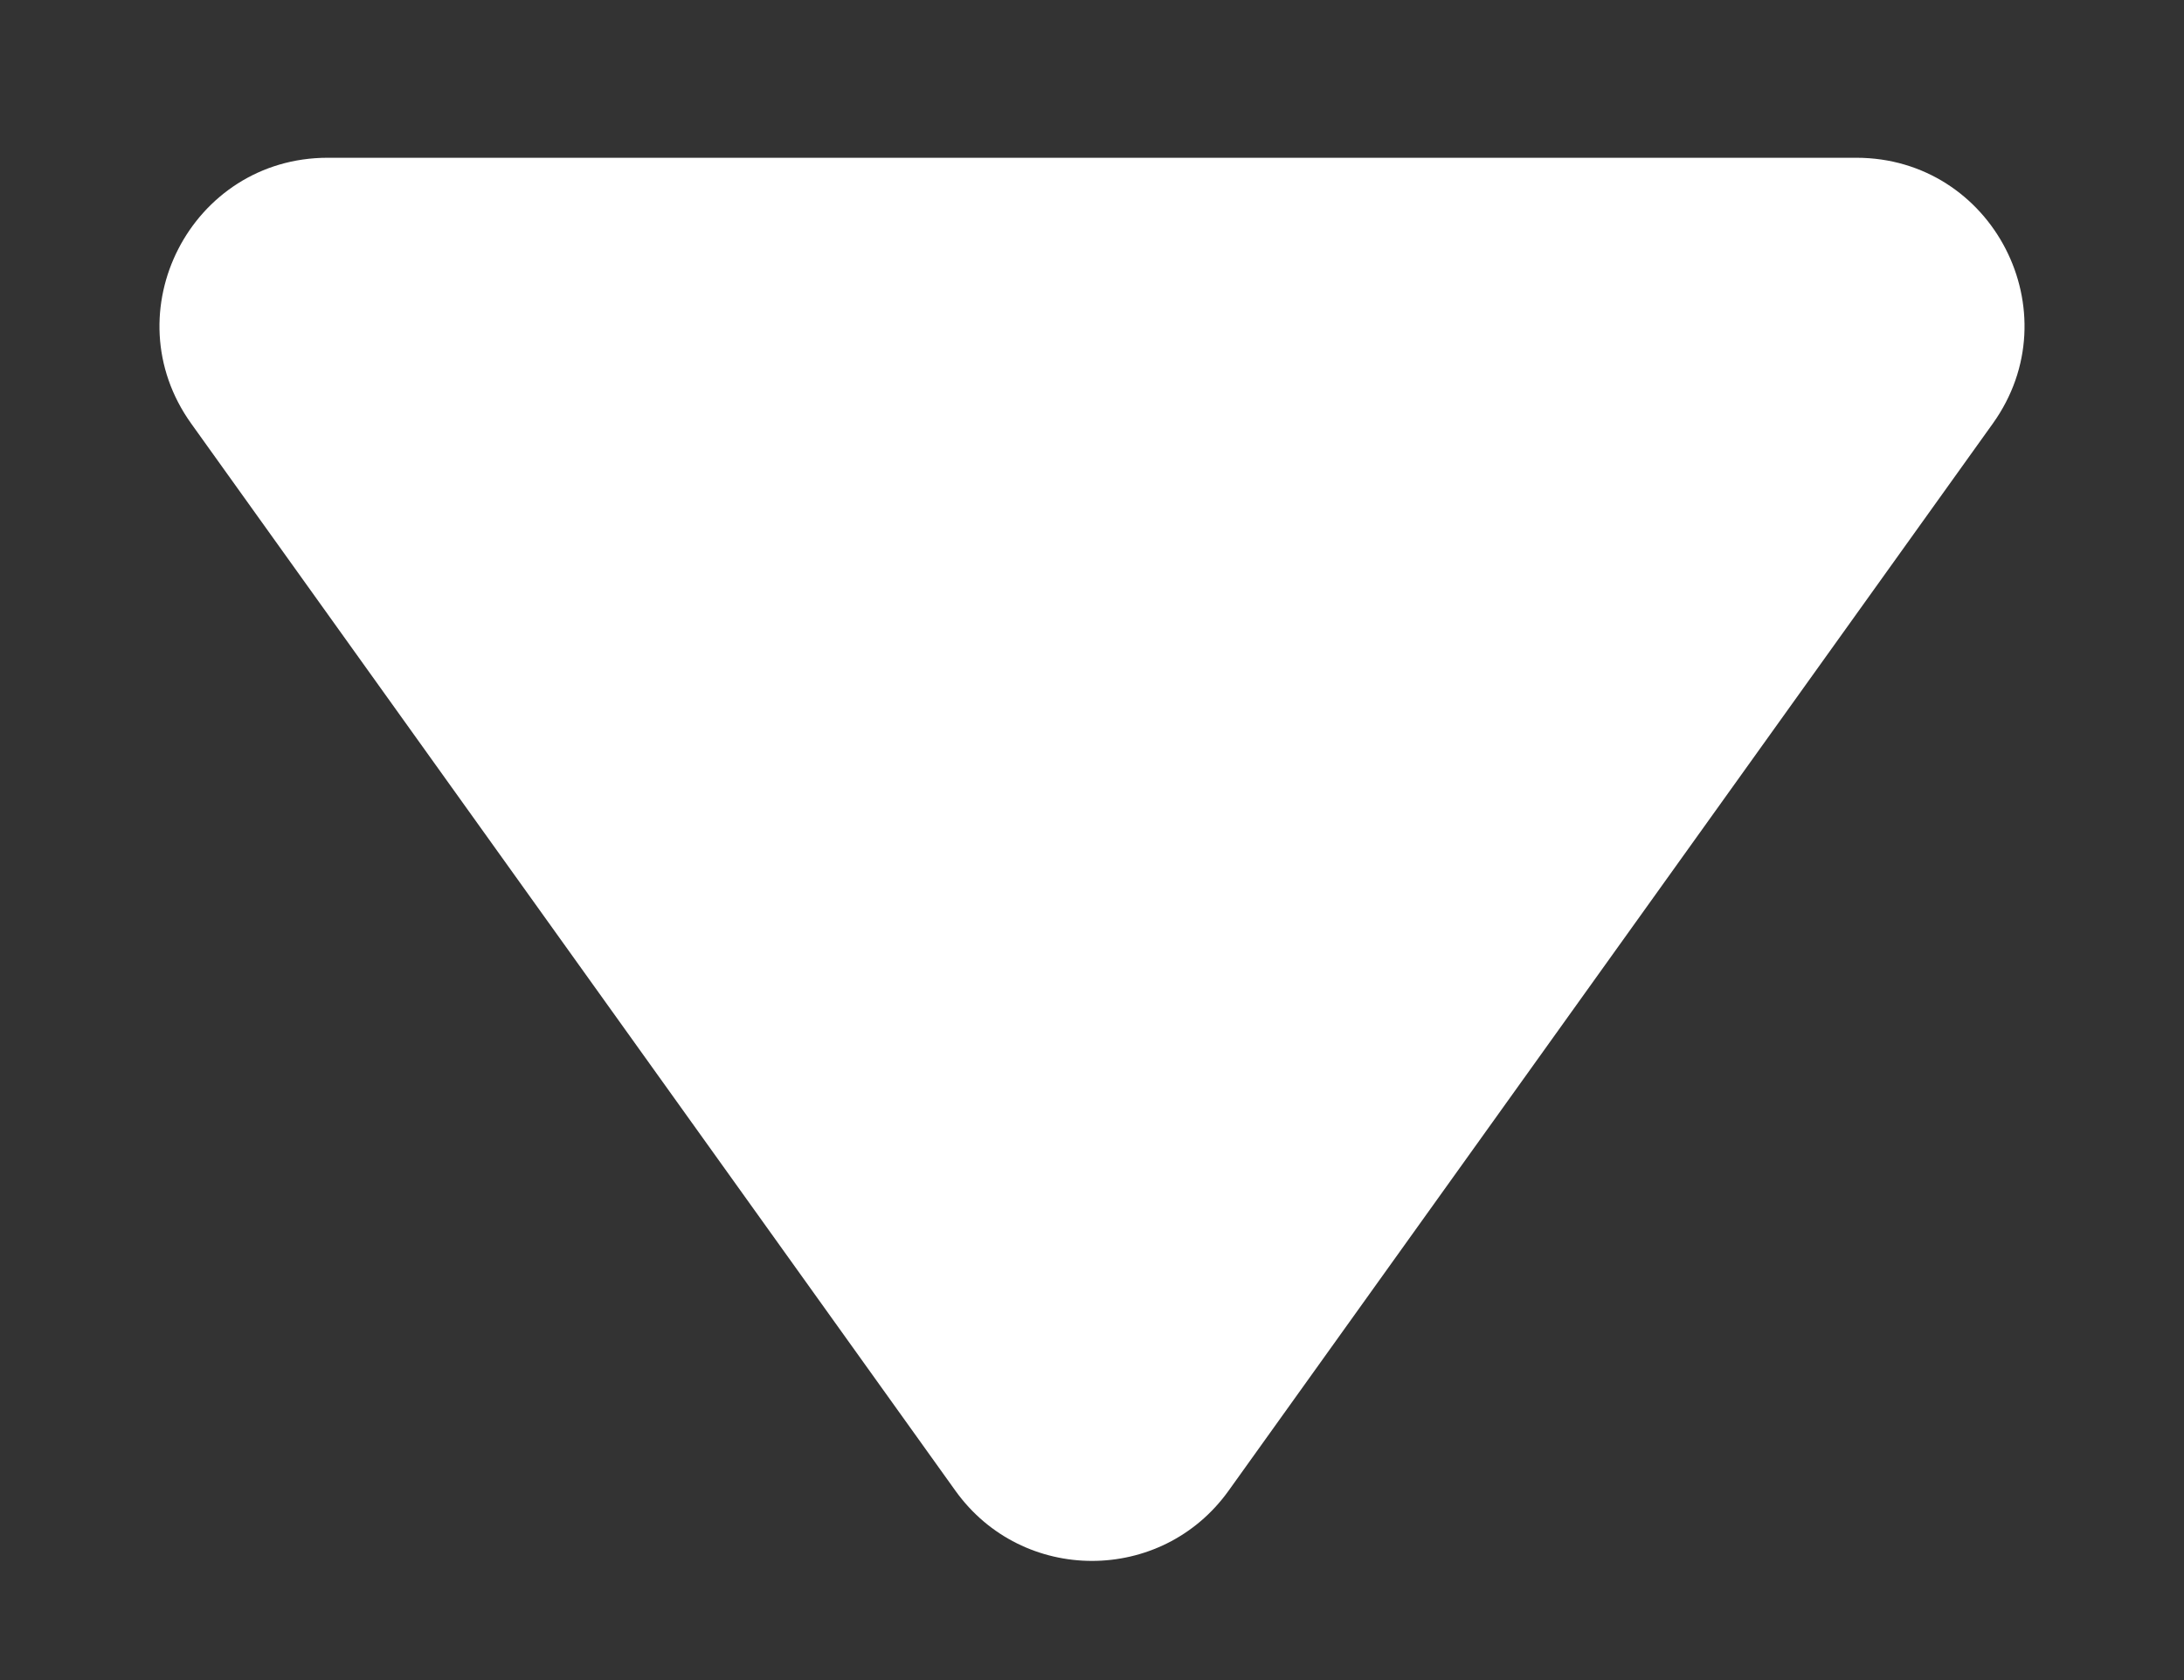 <?xml version="1.0" encoding="UTF-8" standalone="no"?><svg width='13' height='10' viewBox='0 0 13 10' fill='none' xmlns='http://www.w3.org/2000/svg'>
<rect x="0" y="0" width="13" height="10" fill="#333333" stroke="none"/>
<path d='M7.313 8.873C6.914 9.43 6.086 9.43 5.687 8.873L1.138 2.521C0.664 1.859 1.137 0.939 1.951 0.939L11.049 0.939C11.863 0.939 12.336 1.859 11.862 2.521L7.313 8.873Z' fill='white'/>
</svg>
